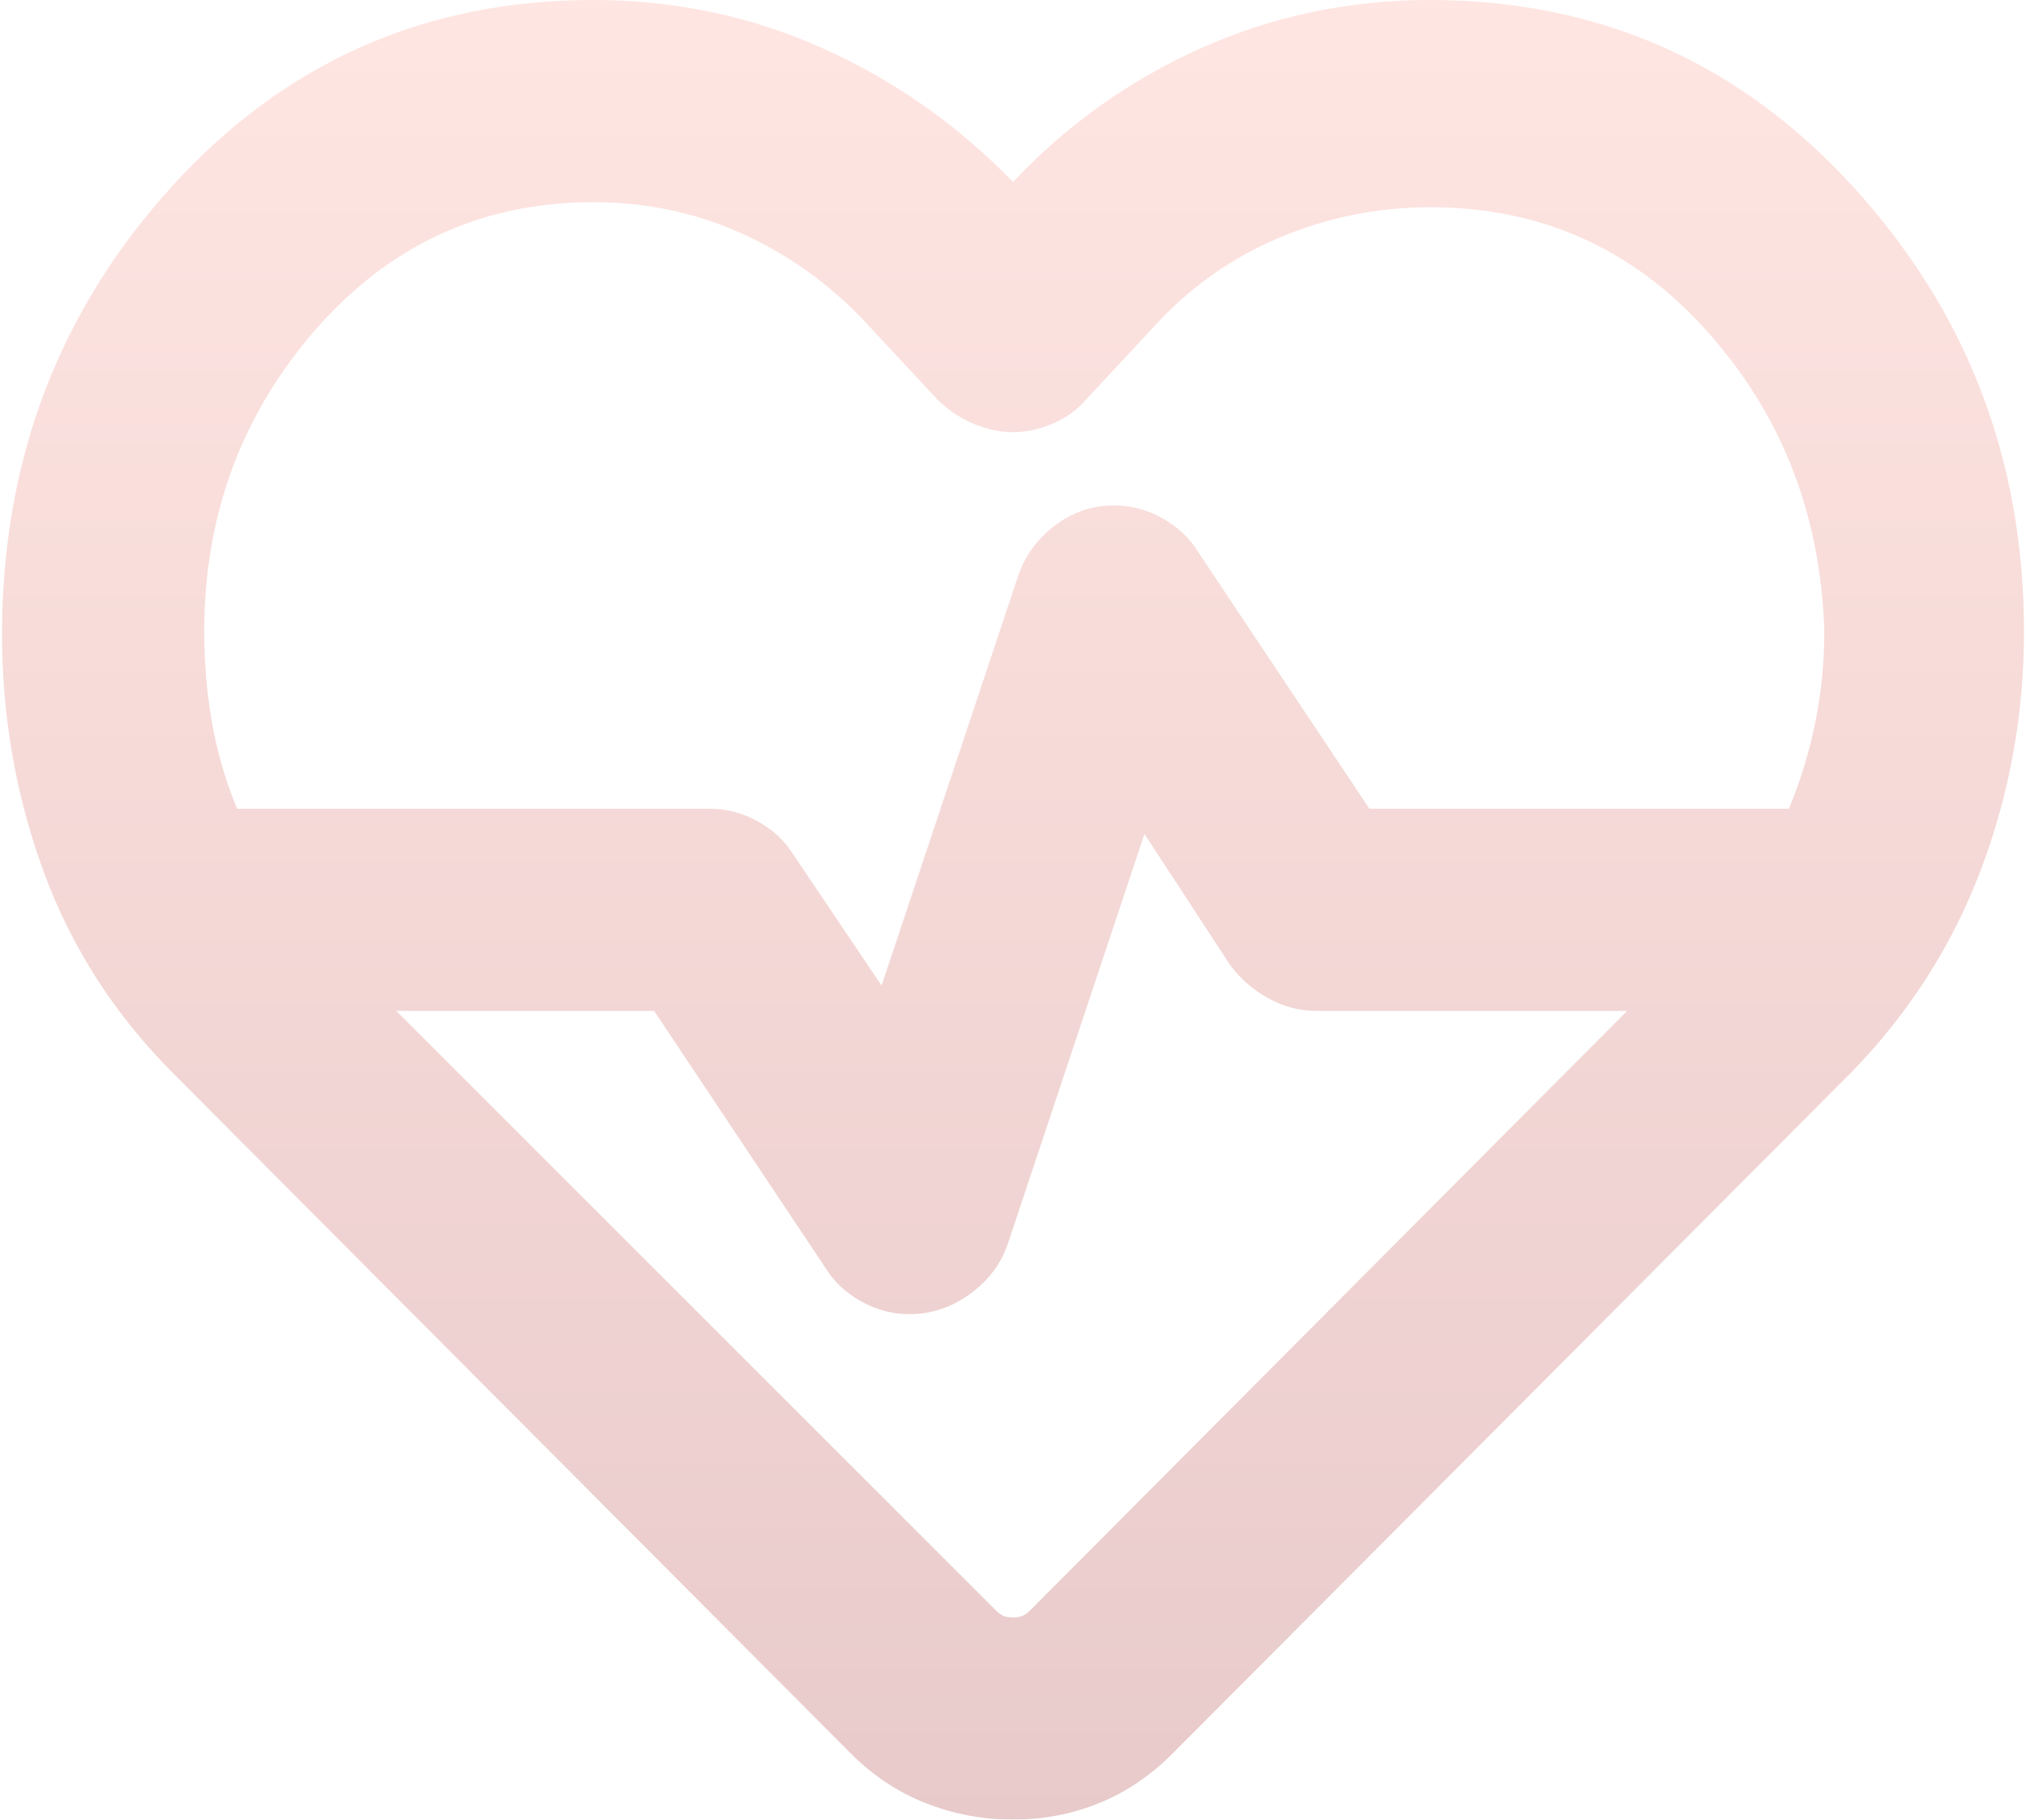 <svg width="334" height="300" viewBox="0 0 334 300" fill="none" xmlns="http://www.w3.org/2000/svg">
<g opacity="0.24">
<g clip-path="url(#clip0_525_2)">
<path d="M167.001 300C162.001 300 157.209 299.097 152.626 297.292C148.042 295.486 143.945 292.778 140.334 289.167L28.667 177.083C18.945 167.361 11.792 156.25 7.209 143.75C2.626 131.25 0.334 118.194 0.334 104.583C0.334 75.972 9.64 51.389 28.251 30.833C46.862 10.278 70.056 0 97.834 0C111.167 0 123.737 2.639 135.542 7.917C147.348 13.194 157.834 20.556 167.001 30C175.89 20.556 186.237 13.194 198.042 7.917C209.848 2.639 222.417 0 235.751 0C263.528 0 286.792 10.278 305.542 30.833C324.292 51.389 333.667 75.833 333.667 104.167C333.667 117.778 331.306 130.833 326.584 143.333C321.862 155.833 314.778 166.944 305.334 176.667L193.251 289.167C189.64 292.778 185.612 295.486 181.167 297.292C176.723 299.097 172.001 300 167.001 300ZM183.667 83.333C186.445 83.333 189.084 84.028 191.584 85.417C194.084 86.806 196.028 88.611 197.417 90.833L225.751 133.333H294.917C296.862 128.611 298.32 123.819 299.292 118.958C300.265 114.097 300.751 109.167 300.751 104.167C300.195 85 293.806 68.542 281.584 54.792C269.362 41.042 254.084 34.167 235.751 34.167C227.14 34.167 218.876 35.833 210.959 39.167C203.042 42.5 196.167 47.361 190.334 53.75L179.084 65.833C177.695 67.5 175.89 68.819 173.667 69.792C171.445 70.764 169.223 71.25 167.001 71.25C164.778 71.25 162.556 70.764 160.334 69.792C158.112 68.819 156.167 67.5 154.501 65.833L143.251 53.75C137.417 47.361 130.612 42.361 122.834 38.75C115.056 35.139 106.723 33.333 97.834 33.333C79.501 33.333 64.223 40.347 52.001 54.375C39.778 68.403 33.667 85 33.667 104.167C33.667 109.167 34.084 114.097 34.917 118.958C35.751 123.819 37.139 128.611 39.084 133.333H117.001C119.778 133.333 122.417 134.028 124.917 135.417C127.417 136.806 129.362 138.611 130.751 140.833L145.334 162.5L167.834 95C168.945 91.667 170.959 88.889 173.876 86.667C176.792 84.444 180.056 83.333 183.667 83.333ZM188.667 137.5L166.167 205C165.056 208.333 162.973 211.111 159.917 213.333C156.862 215.556 153.528 216.667 149.917 216.667C147.14 216.667 144.501 215.972 142.001 214.583C139.501 213.194 137.556 211.389 136.167 209.167L107.834 166.667H65.334L164.084 265.417C164.64 265.972 165.126 266.319 165.542 266.458C165.959 266.597 166.445 266.667 167.001 266.667C167.556 266.667 168.042 266.597 168.459 266.458C168.876 266.319 169.362 265.972 169.917 265.417L268.251 166.667H217.001C214.223 166.667 211.584 165.972 209.084 164.583C206.584 163.194 204.501 161.389 202.834 159.167L188.667 137.5Z" fill="url(#paint0_linear_525_2)"/>
</g>
</g>
<defs>
<linearGradient id="paint0_linear_525_2" x1="167.001" y1="0" x2="167.001" y2="300" gradientUnits="userSpaceOnUse">
<stop stop-color="#FF9587"/>
<stop offset="1" stop-color="#9F2222"/>
</linearGradient>
<clipPath id="clip0_525_2">
<rect width="334" height="300" fill="white"/>
</clipPath>
</defs>
</svg>
